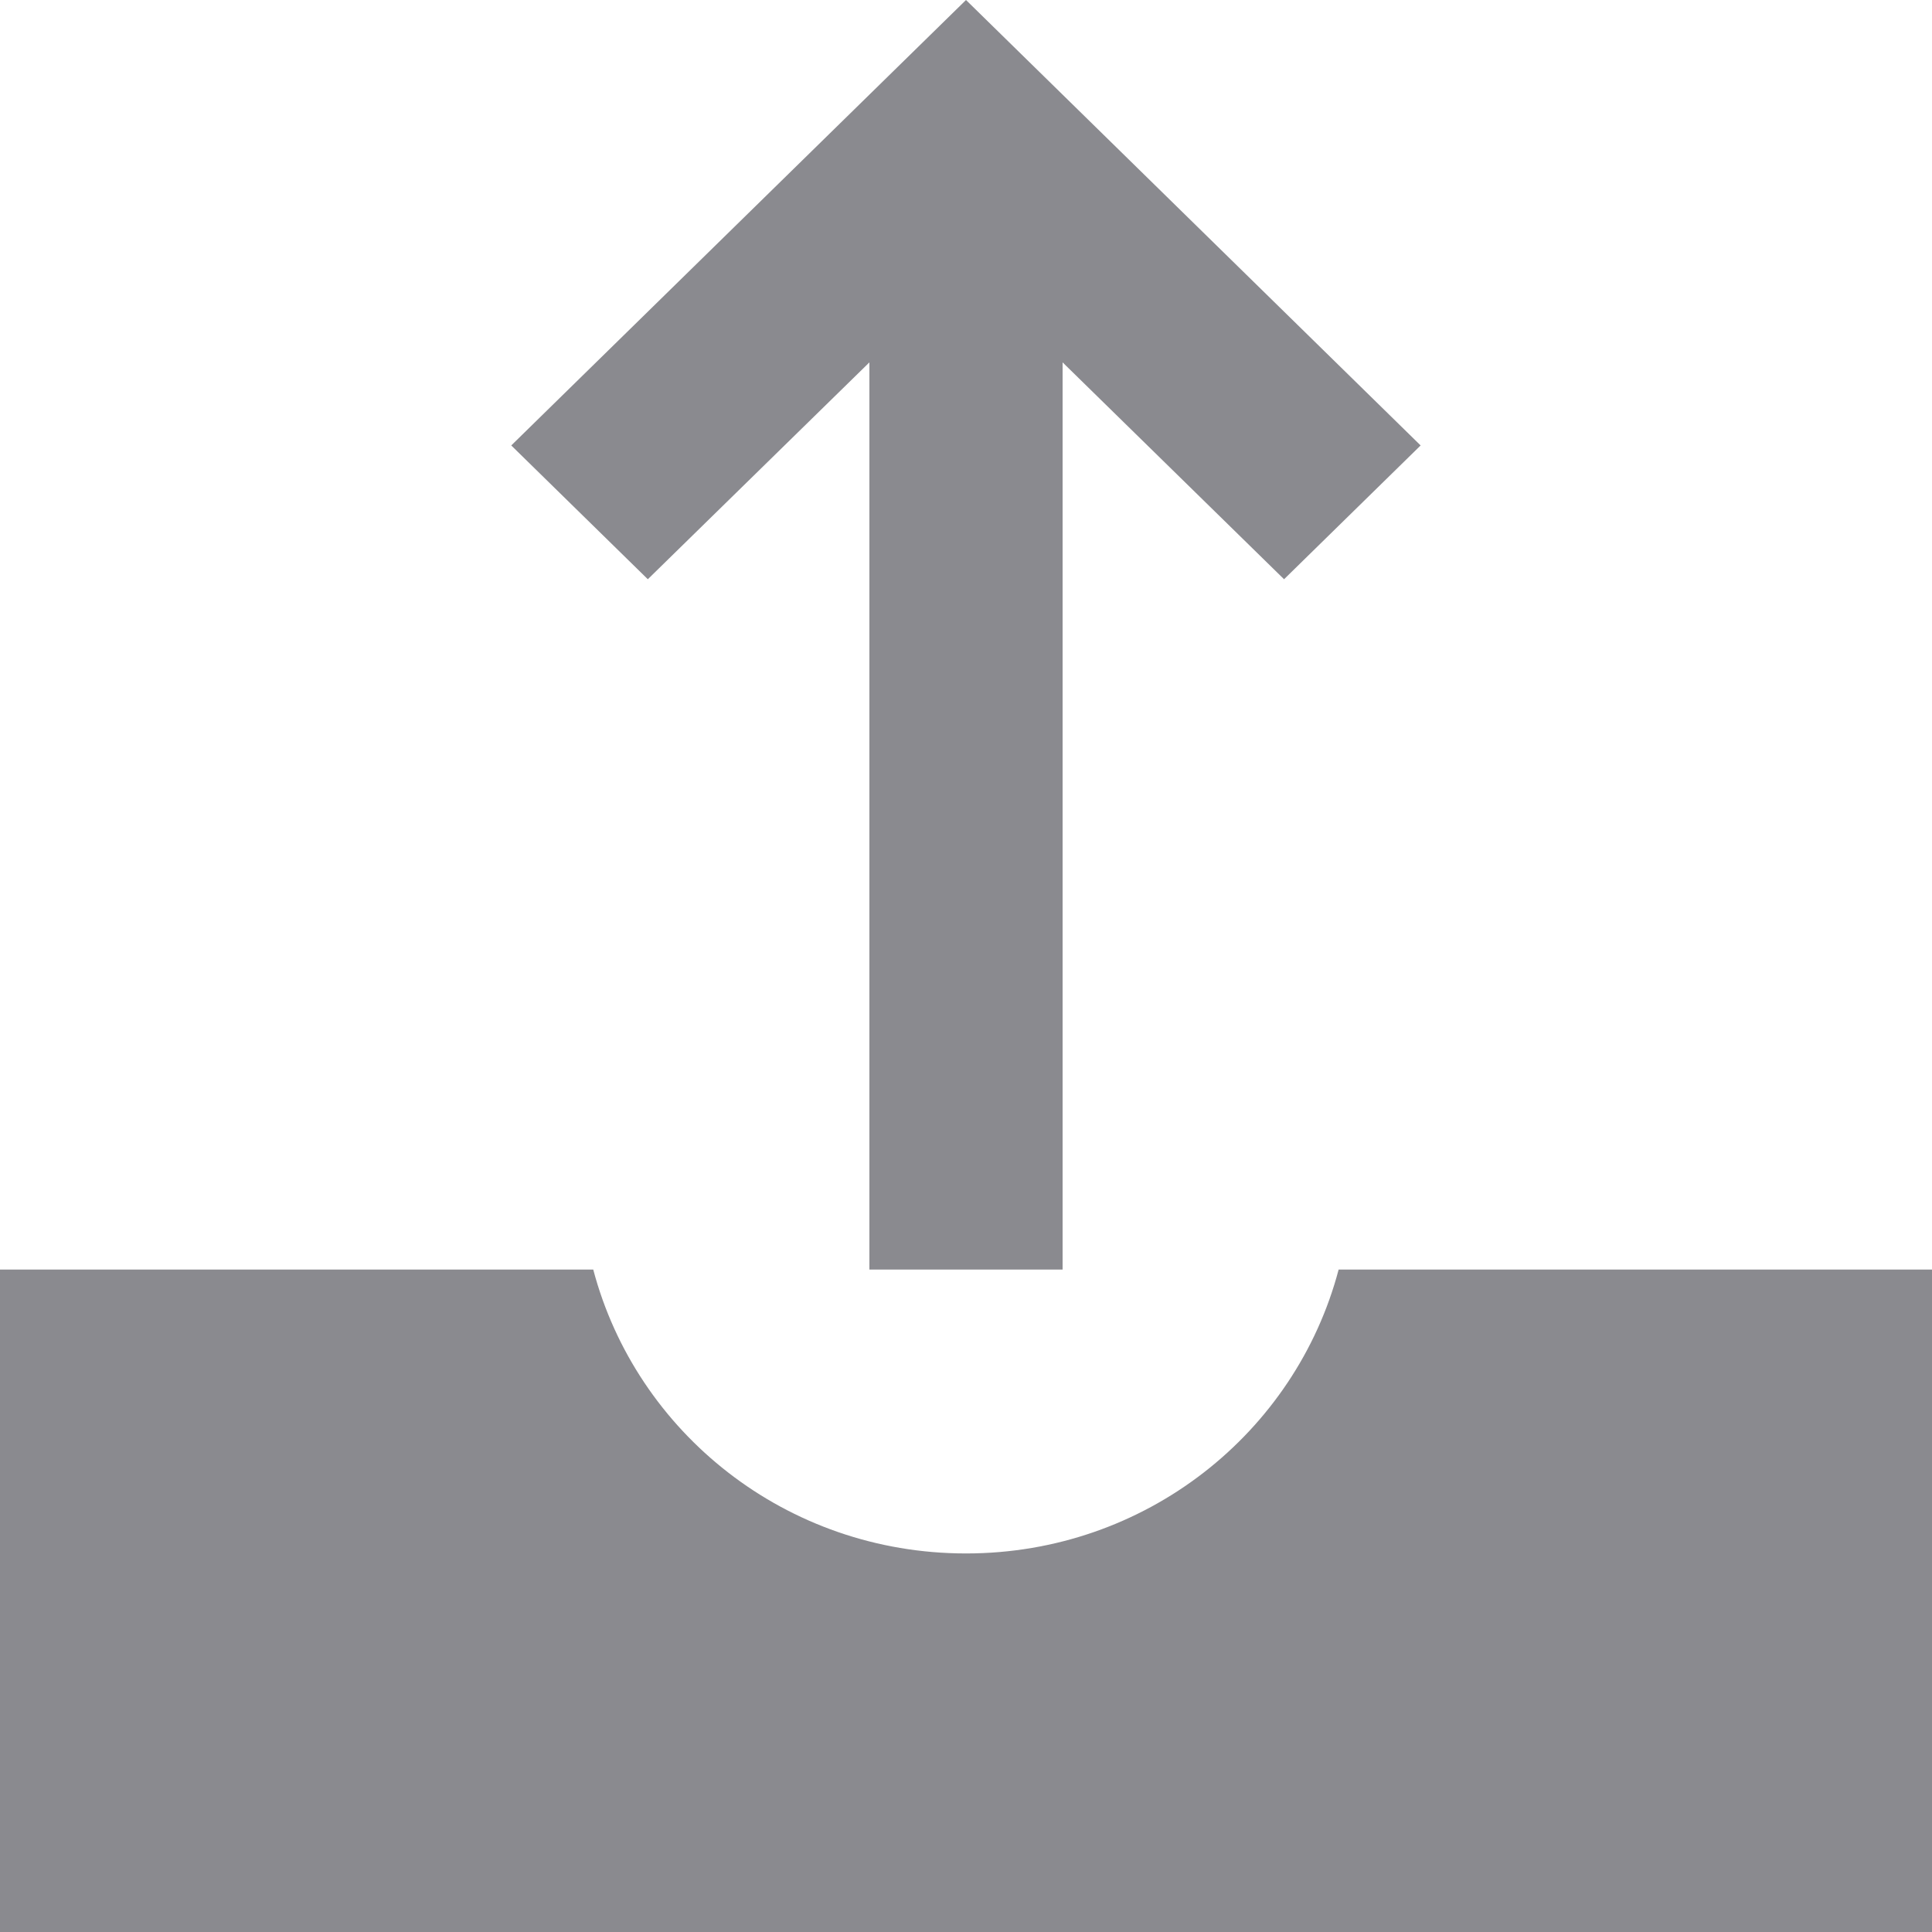 <svg width="16" height="16" viewBox="0 0 16 16" fill="none" xmlns="http://www.w3.org/2000/svg">
<path fill-rule="evenodd" clip-rule="evenodd" d="M8 0L11.765 3.689L10.634 4.797L8.8 3.001V10.514H7.2V3.001L5.365 4.797L4.234 3.689L8 0ZM8 12.865C9.489 12.865 10.73 11.864 11.086 10.514H16V16H0V10.514H4.913C5.27 11.864 6.51 12.865 8 12.865Z" fill="#8A8A8F"/>
</svg>
